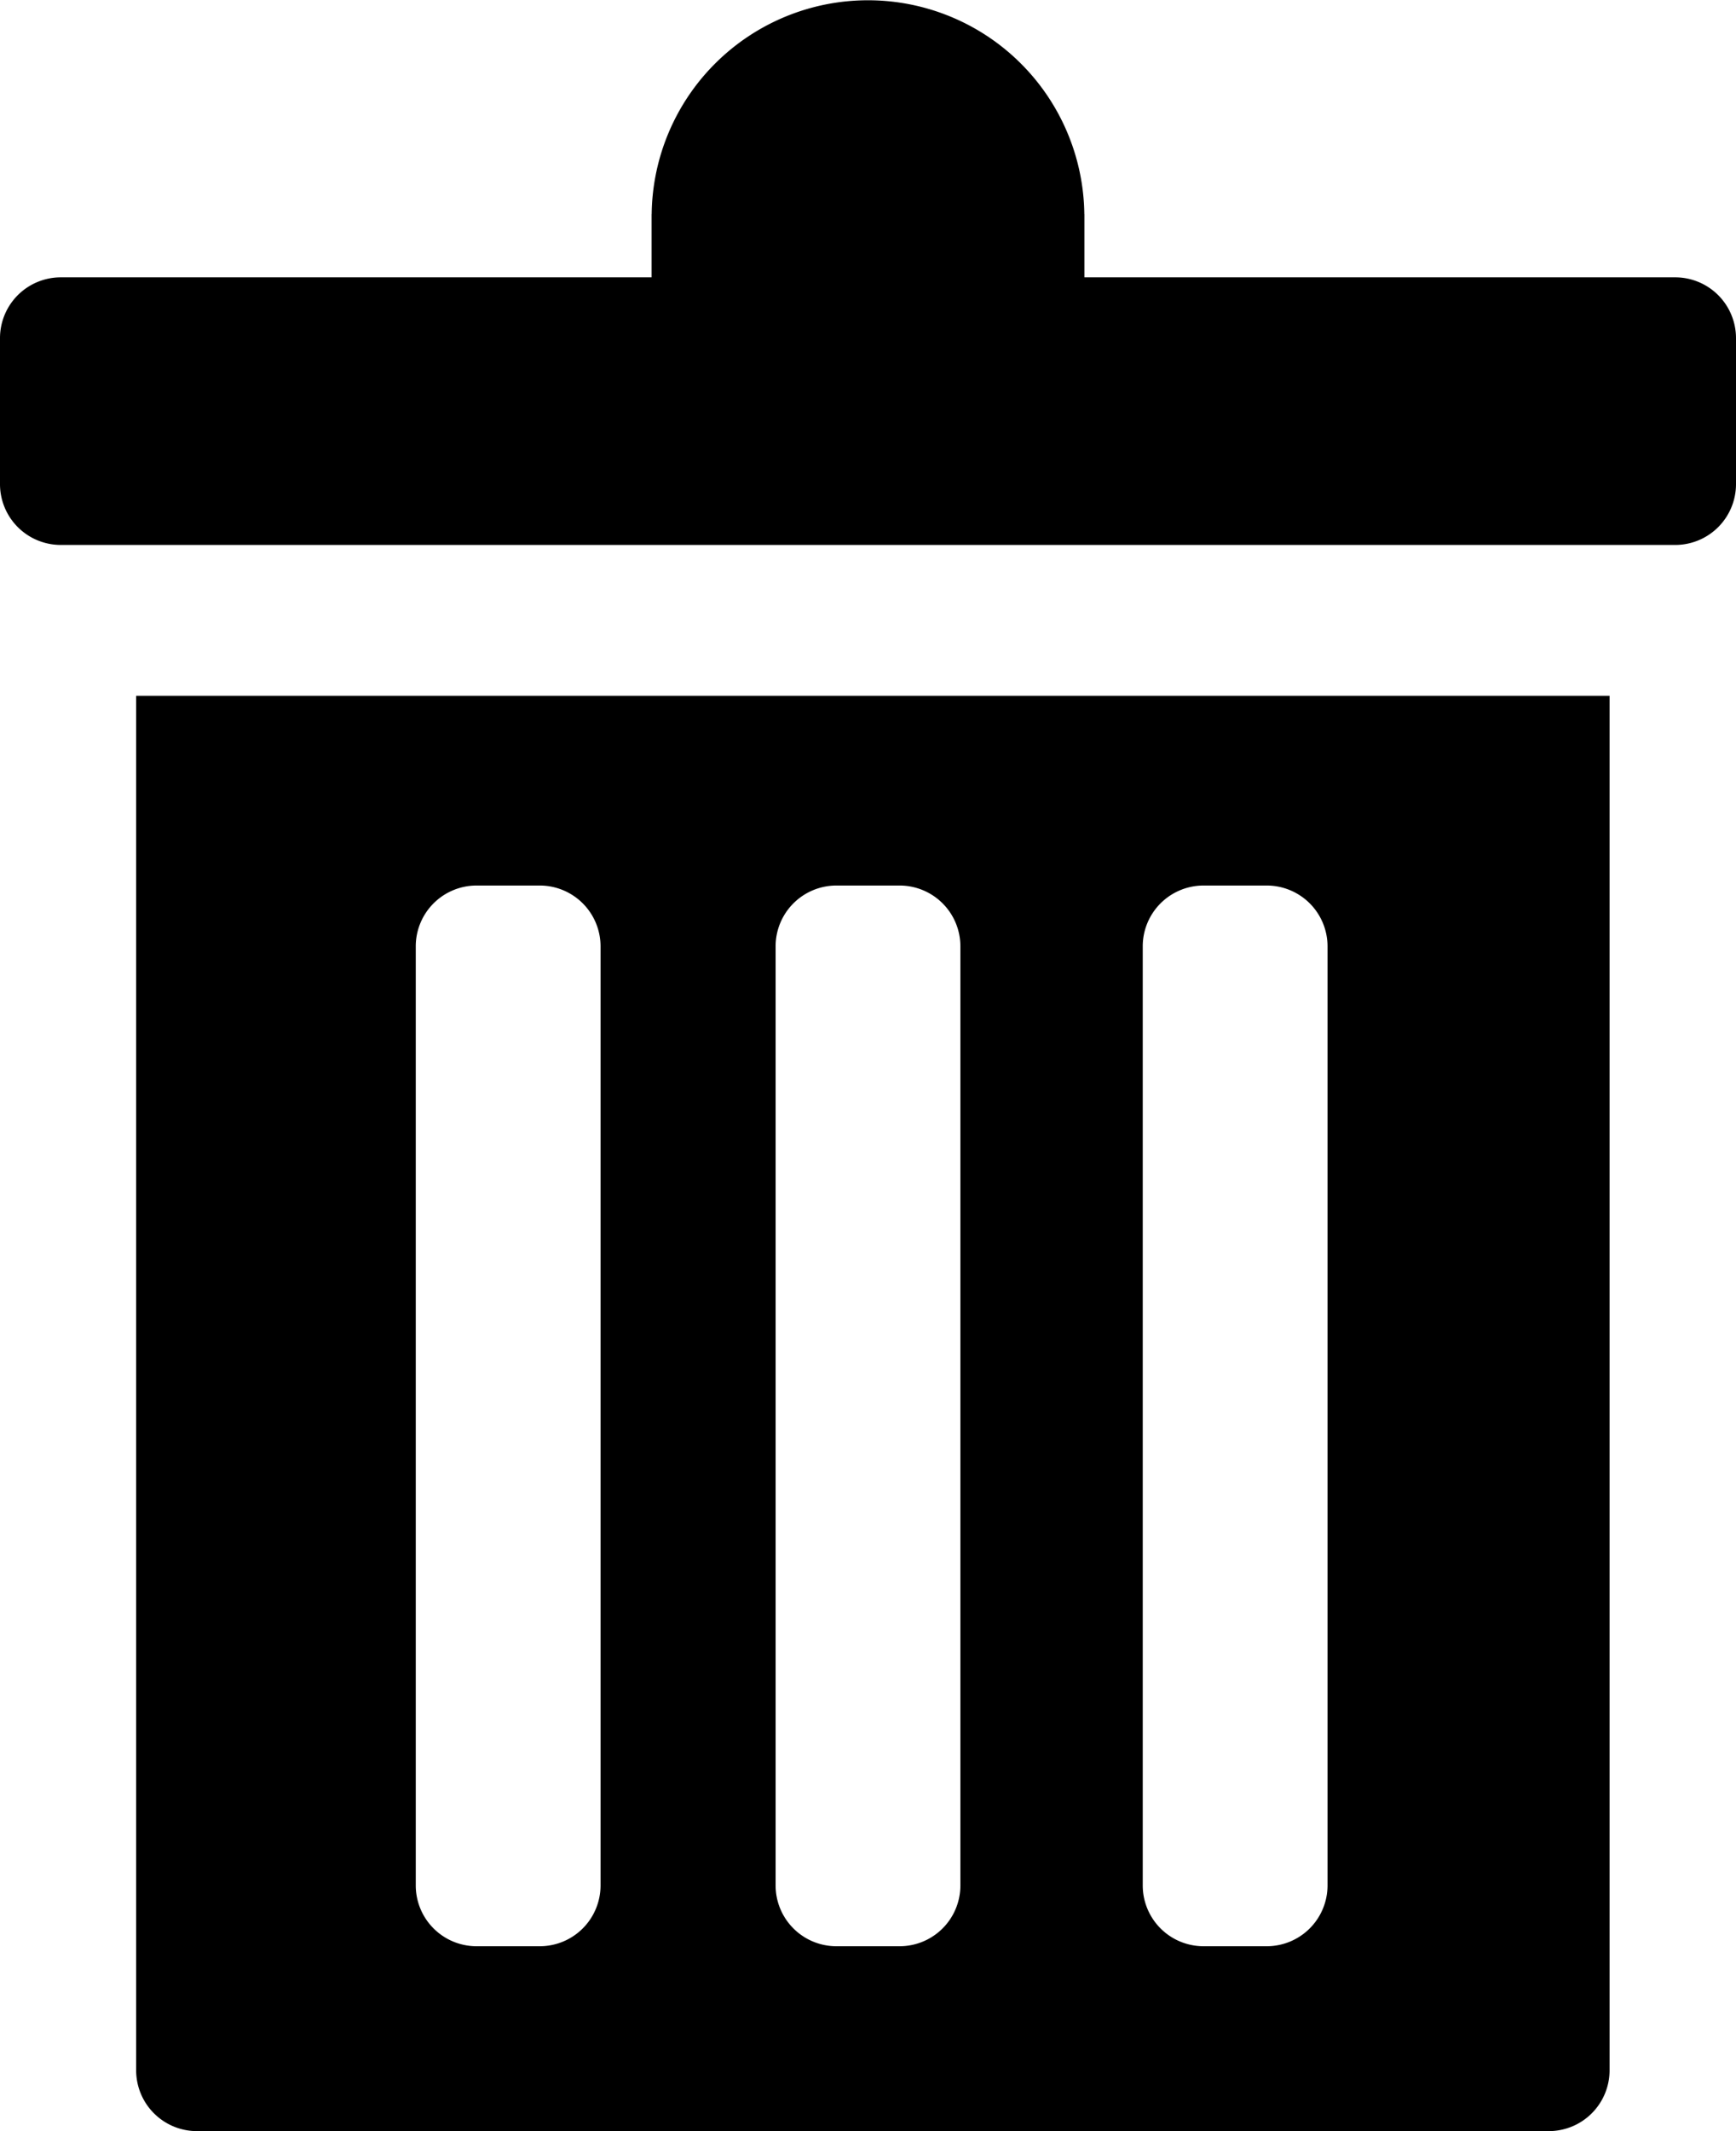 <svg xmlns="http://www.w3.org/2000/svg" width="902" height="1107" viewBox="0 0 902 1107">
  <defs>
    <style>
      .cls-1 {
        fill-rule: evenodd;
      }
    </style>
  </defs>
  <path id="suppression_.svg" data-name="suppression .svg" class="cls-1" d="M986.417,300.068H147.583A31.587,31.587,0,0,1,116,268.476V192.654a31.587,31.587,0,0,1,31.583-31.592H454.566V128.205H454.6a112.408,112.408,0,0,1,224.8,0h0.032v32.857H986.417A31.587,31.587,0,0,1,1018,192.654v75.822A31.587,31.587,0,0,1,986.417,300.068ZM952.308,1092.41A31.584,31.584,0,0,1,920.725,1124h-702.4a31.584,31.584,0,0,1-31.583-31.59V378.418H952.308V1092.41ZM428.036,508.579a31.588,31.588,0,0,0-31.582-31.593H363.608a31.588,31.588,0,0,0-31.583,31.593V996.366a31.592,31.592,0,0,0,31.583,31.594h32.846a31.591,31.591,0,0,0,31.582-31.594V508.579Zm186.97,0a31.588,31.588,0,0,0-31.583-31.593H550.577a31.588,31.588,0,0,0-31.583,31.593V996.366a31.592,31.592,0,0,0,31.583,31.594h32.846a31.592,31.592,0,0,0,31.583-31.594V508.579Zm190.759,0a31.588,31.588,0,0,0-31.583-31.593H741.336a31.589,31.589,0,0,0-31.583,31.593V996.366a31.592,31.592,0,0,0,31.583,31.594h32.846a31.592,31.592,0,0,0,31.583-31.594V508.579Z" transform="translate(-116 -17)"/>
</svg>
